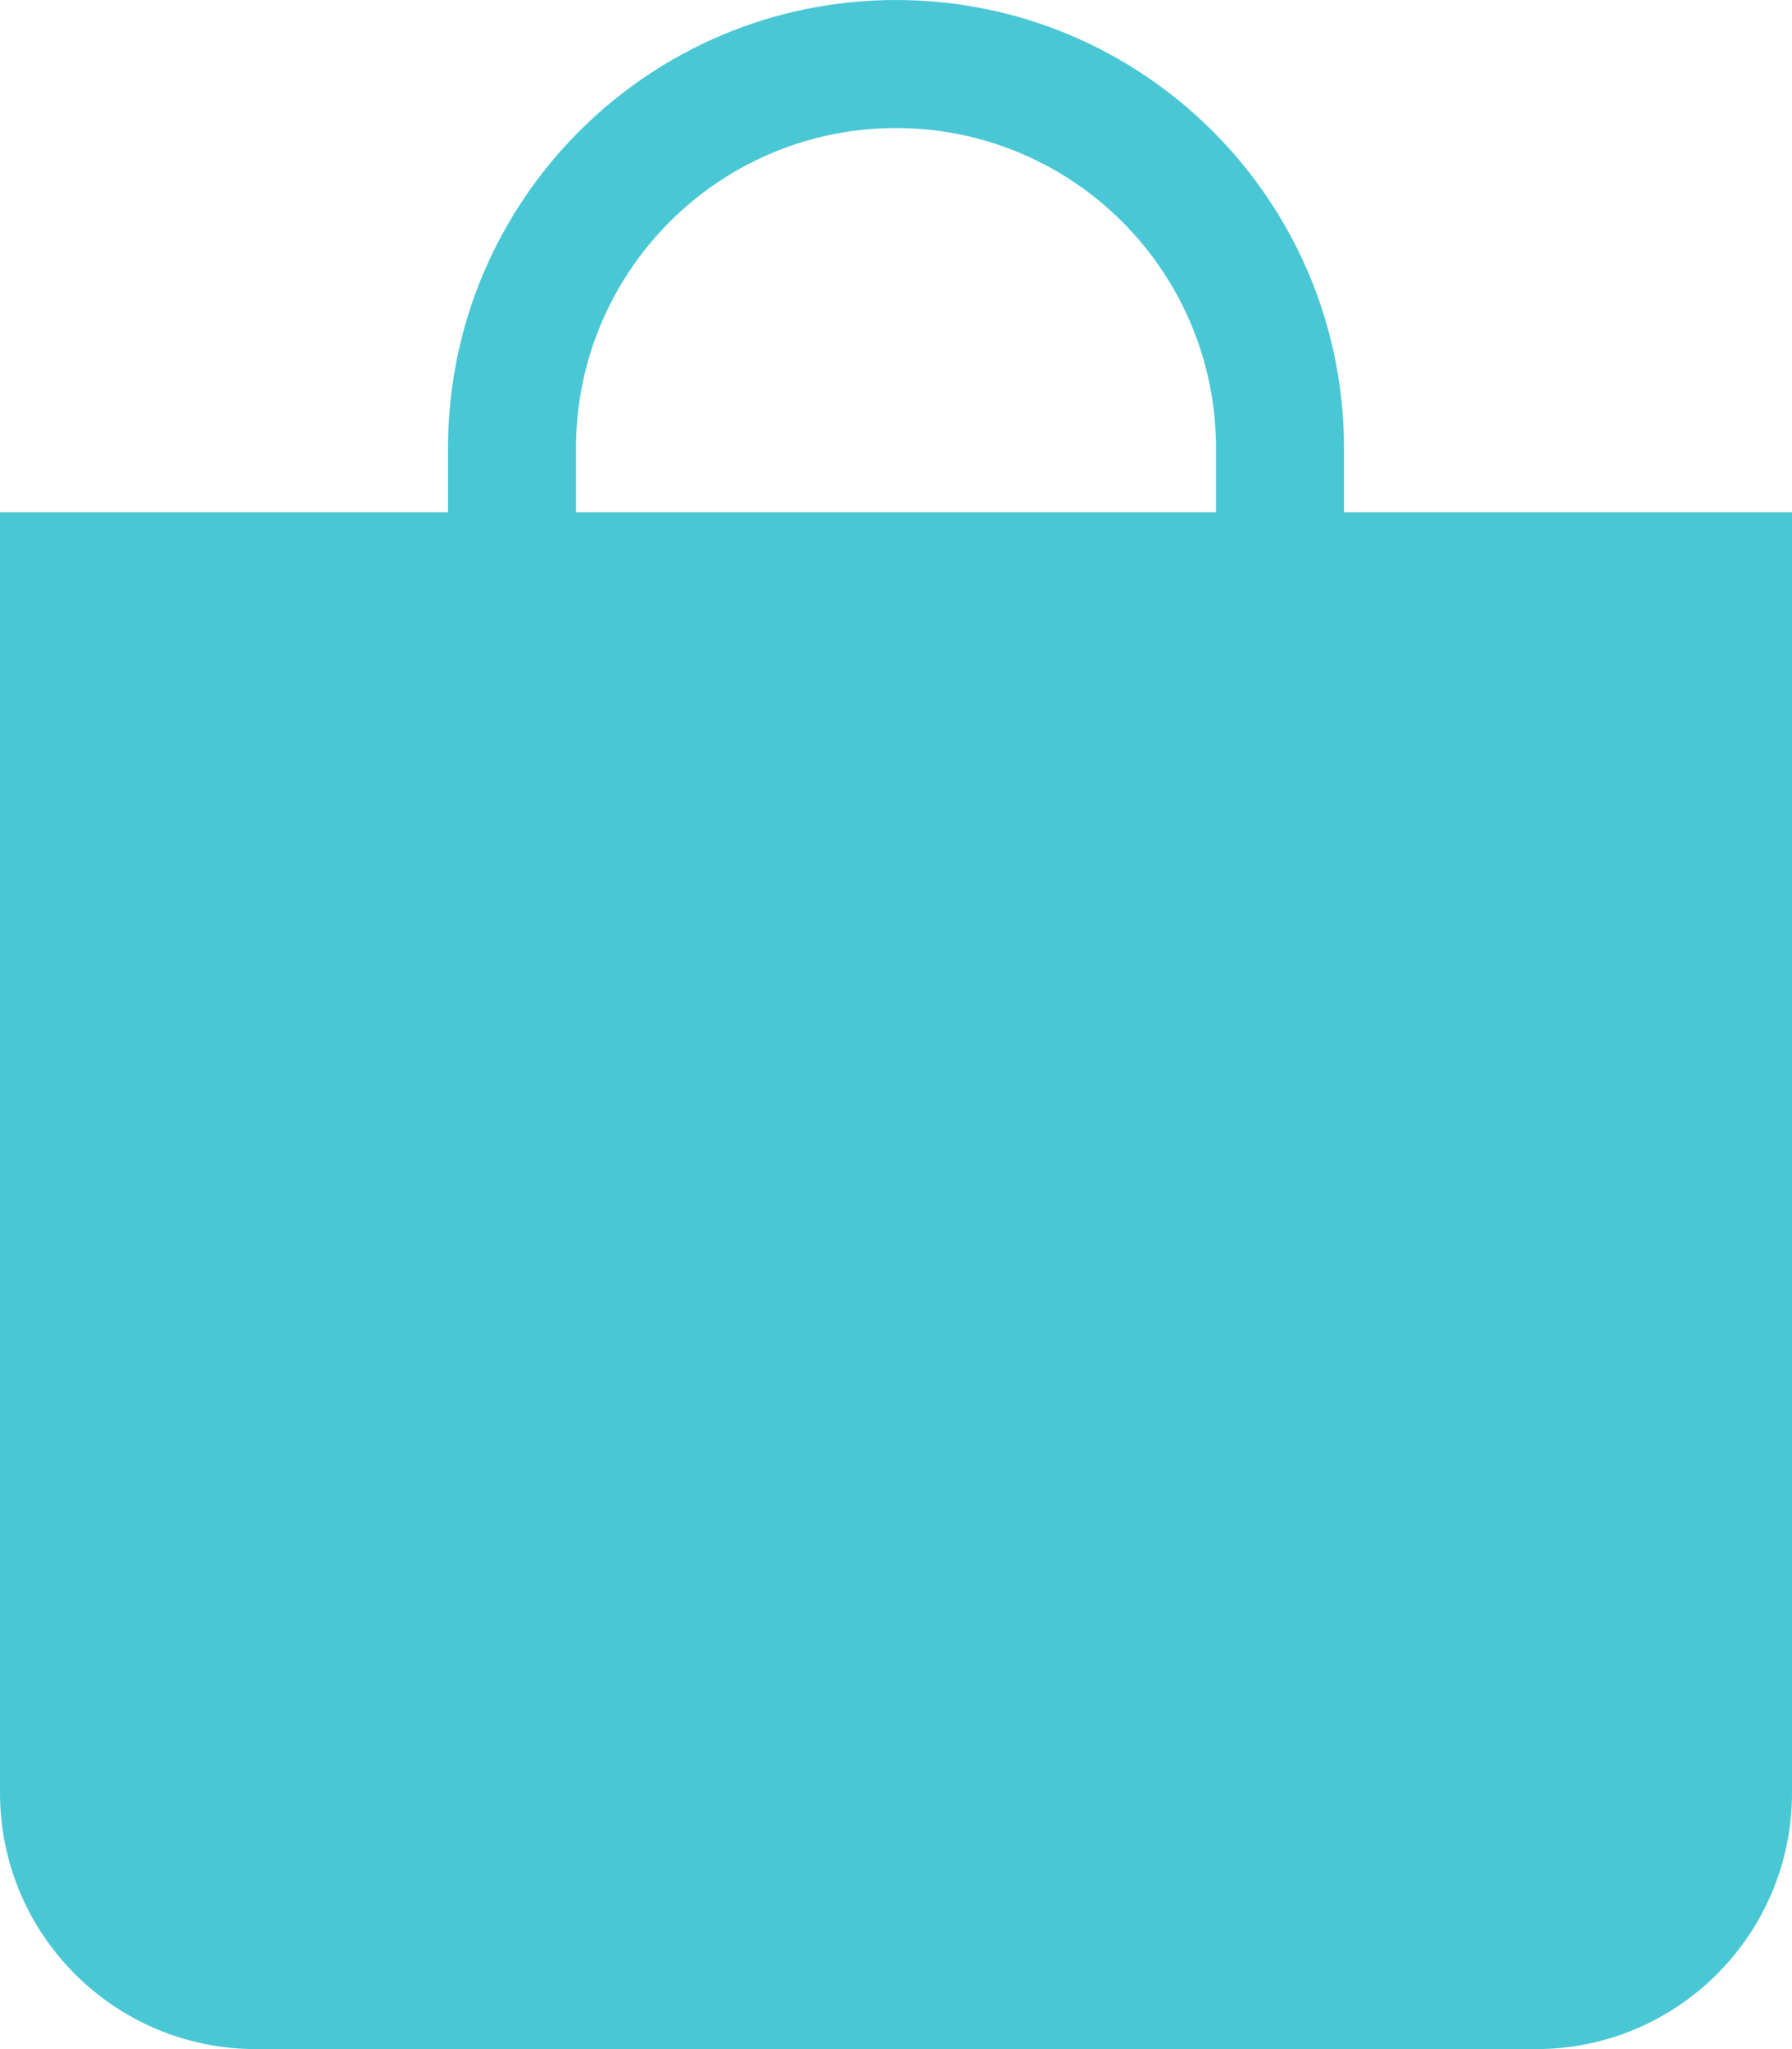 <svg width="14" height="16" viewBox="0 0 14 16" fill="none" xmlns="http://www.w3.org/2000/svg">
<path d="M7 1C8.381 1 9.5 2.119 9.5 3.5V4H4.5V3.5C4.5 2.119 5.619 1 7 1ZM10.5 4V3.5C10.5 1.567 8.933 0 7 0C5.067 0 3.5 1.567 3.5 3.5V4H0V14C0 15.105 0.895 16 2 16H12C13.105 16 14 15.105 14 14V4H10.5Z" fill="#4AC7D5"/>
</svg>
